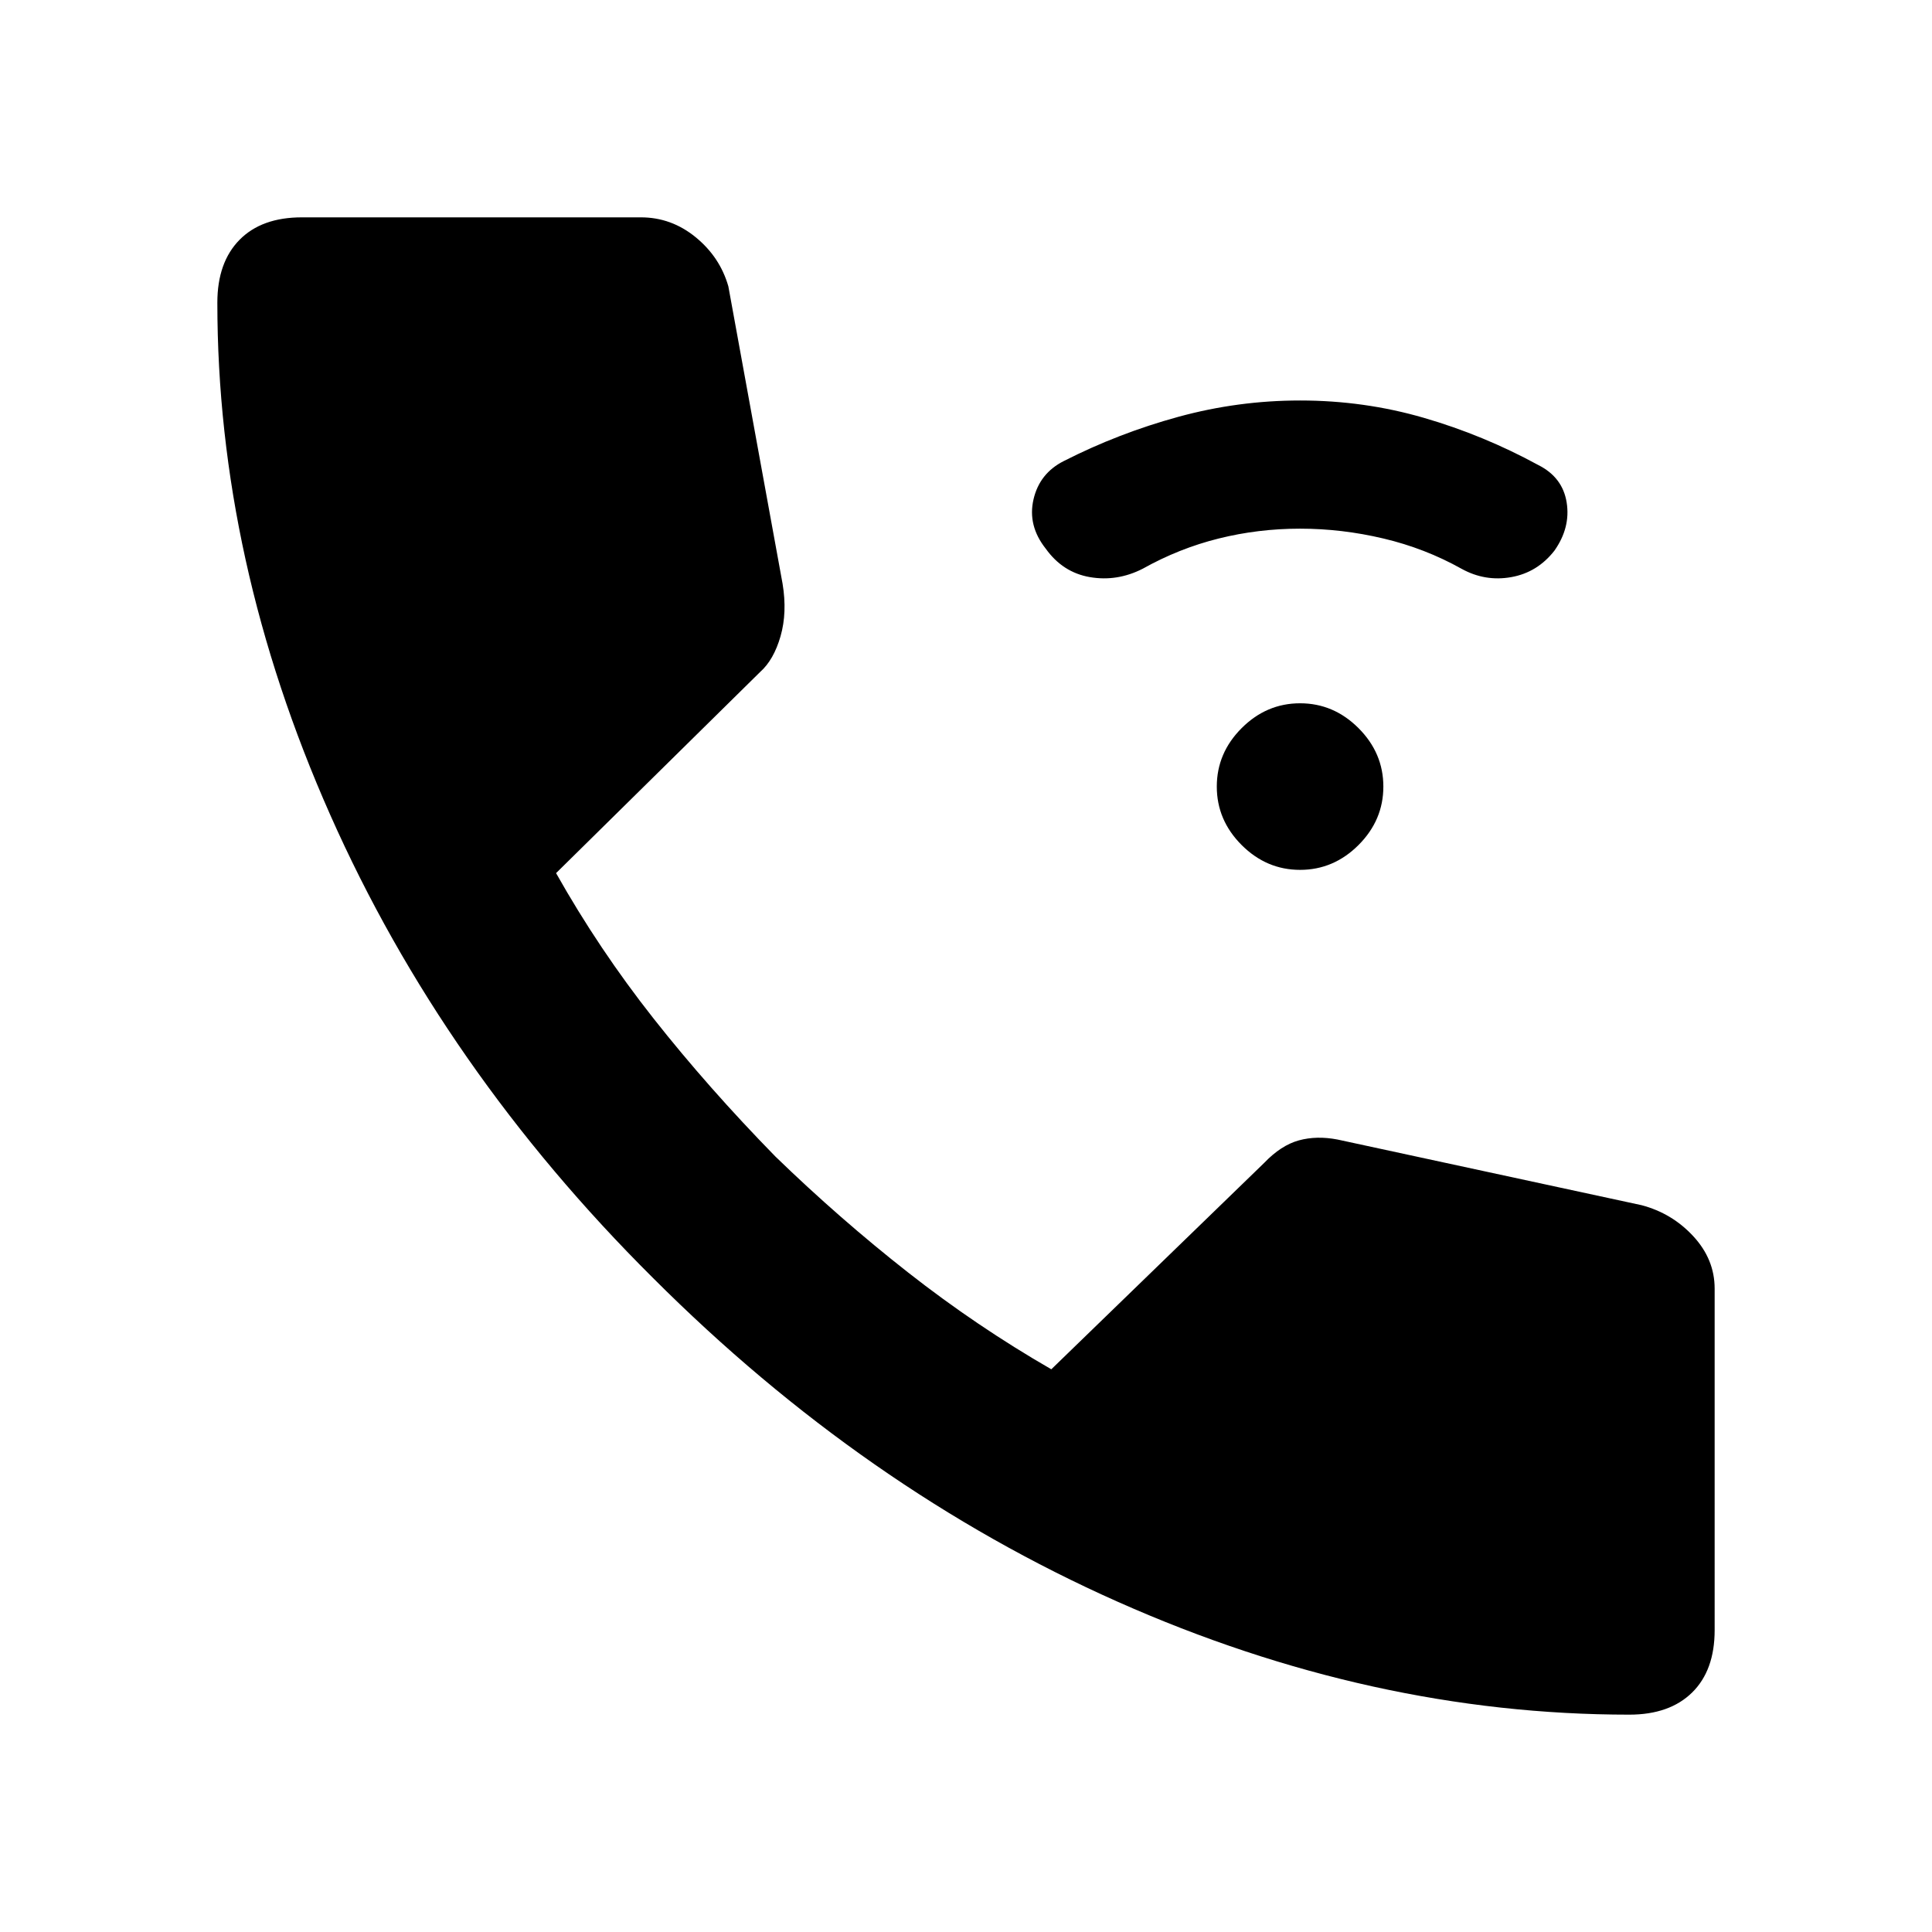 <svg xmlns="http://www.w3.org/2000/svg" height="24" viewBox="0 -960 960 960" width="24"><path d="M646-527.77q-16.69 0-29.04-12.34-12.34-12.35-12.34-29.04 0-16.69 12.34-29.04 12.35-12.35 29.04-12.35 16.69 0 29.04 12.35 12.34 12.35 12.34 29.04 0 16.69-12.34 29.04-12.35 12.34-29.04 12.34Zm0-169.54q-20.77 0-40.42 4.89-19.66 4.88-37.81 15.04-12.69 6.46-26.19 4.15-13.5-2.31-21.96-14.15-9.08-11.47-6.08-24.47 3-12.99 15.08-19.07 27.23-13.85 56.88-21.96Q615.15-761 646-761q31.85 0 61.5 8.62 29.65 8.61 56.88 23.46 12.08 6.08 14.08 18.57 2 12.5-6.08 23.97-8.46 10.84-21.46 13.15-13 2.31-24.69-4.15-18.15-10.16-38.81-15.04-20.65-4.89-41.42-4.89ZM809.61-108q-128.07 0-254.19-56.08-126.11-56.08-230.88-160.84-104.38-103.77-160.46-230.2Q108-681.54 108-809.61q0-20 11-31.2Q130-852 150-852h168.46q15.15 0 27.23 9.89 12.08 9.88 16.23 24.42L388.85-670q2.38 14.38-1 26.15-3.39 11.77-10.16 17.77l-101.38 99.93q21.3 37.84 48.46 72.27 27.15 34.42 60.54 68.57 31.92 30.93 66 57.66 34.08 26.73 71.08 48.04l105.76-102.54q8.39-8.77 17.24-11.2 8.84-2.42 19.23-.42l151.07 32.62q15.15 4 25.73 15.46t10.58 26V-150q0 20-11.19 31-11.2 11-31.2 11Z"/></svg>